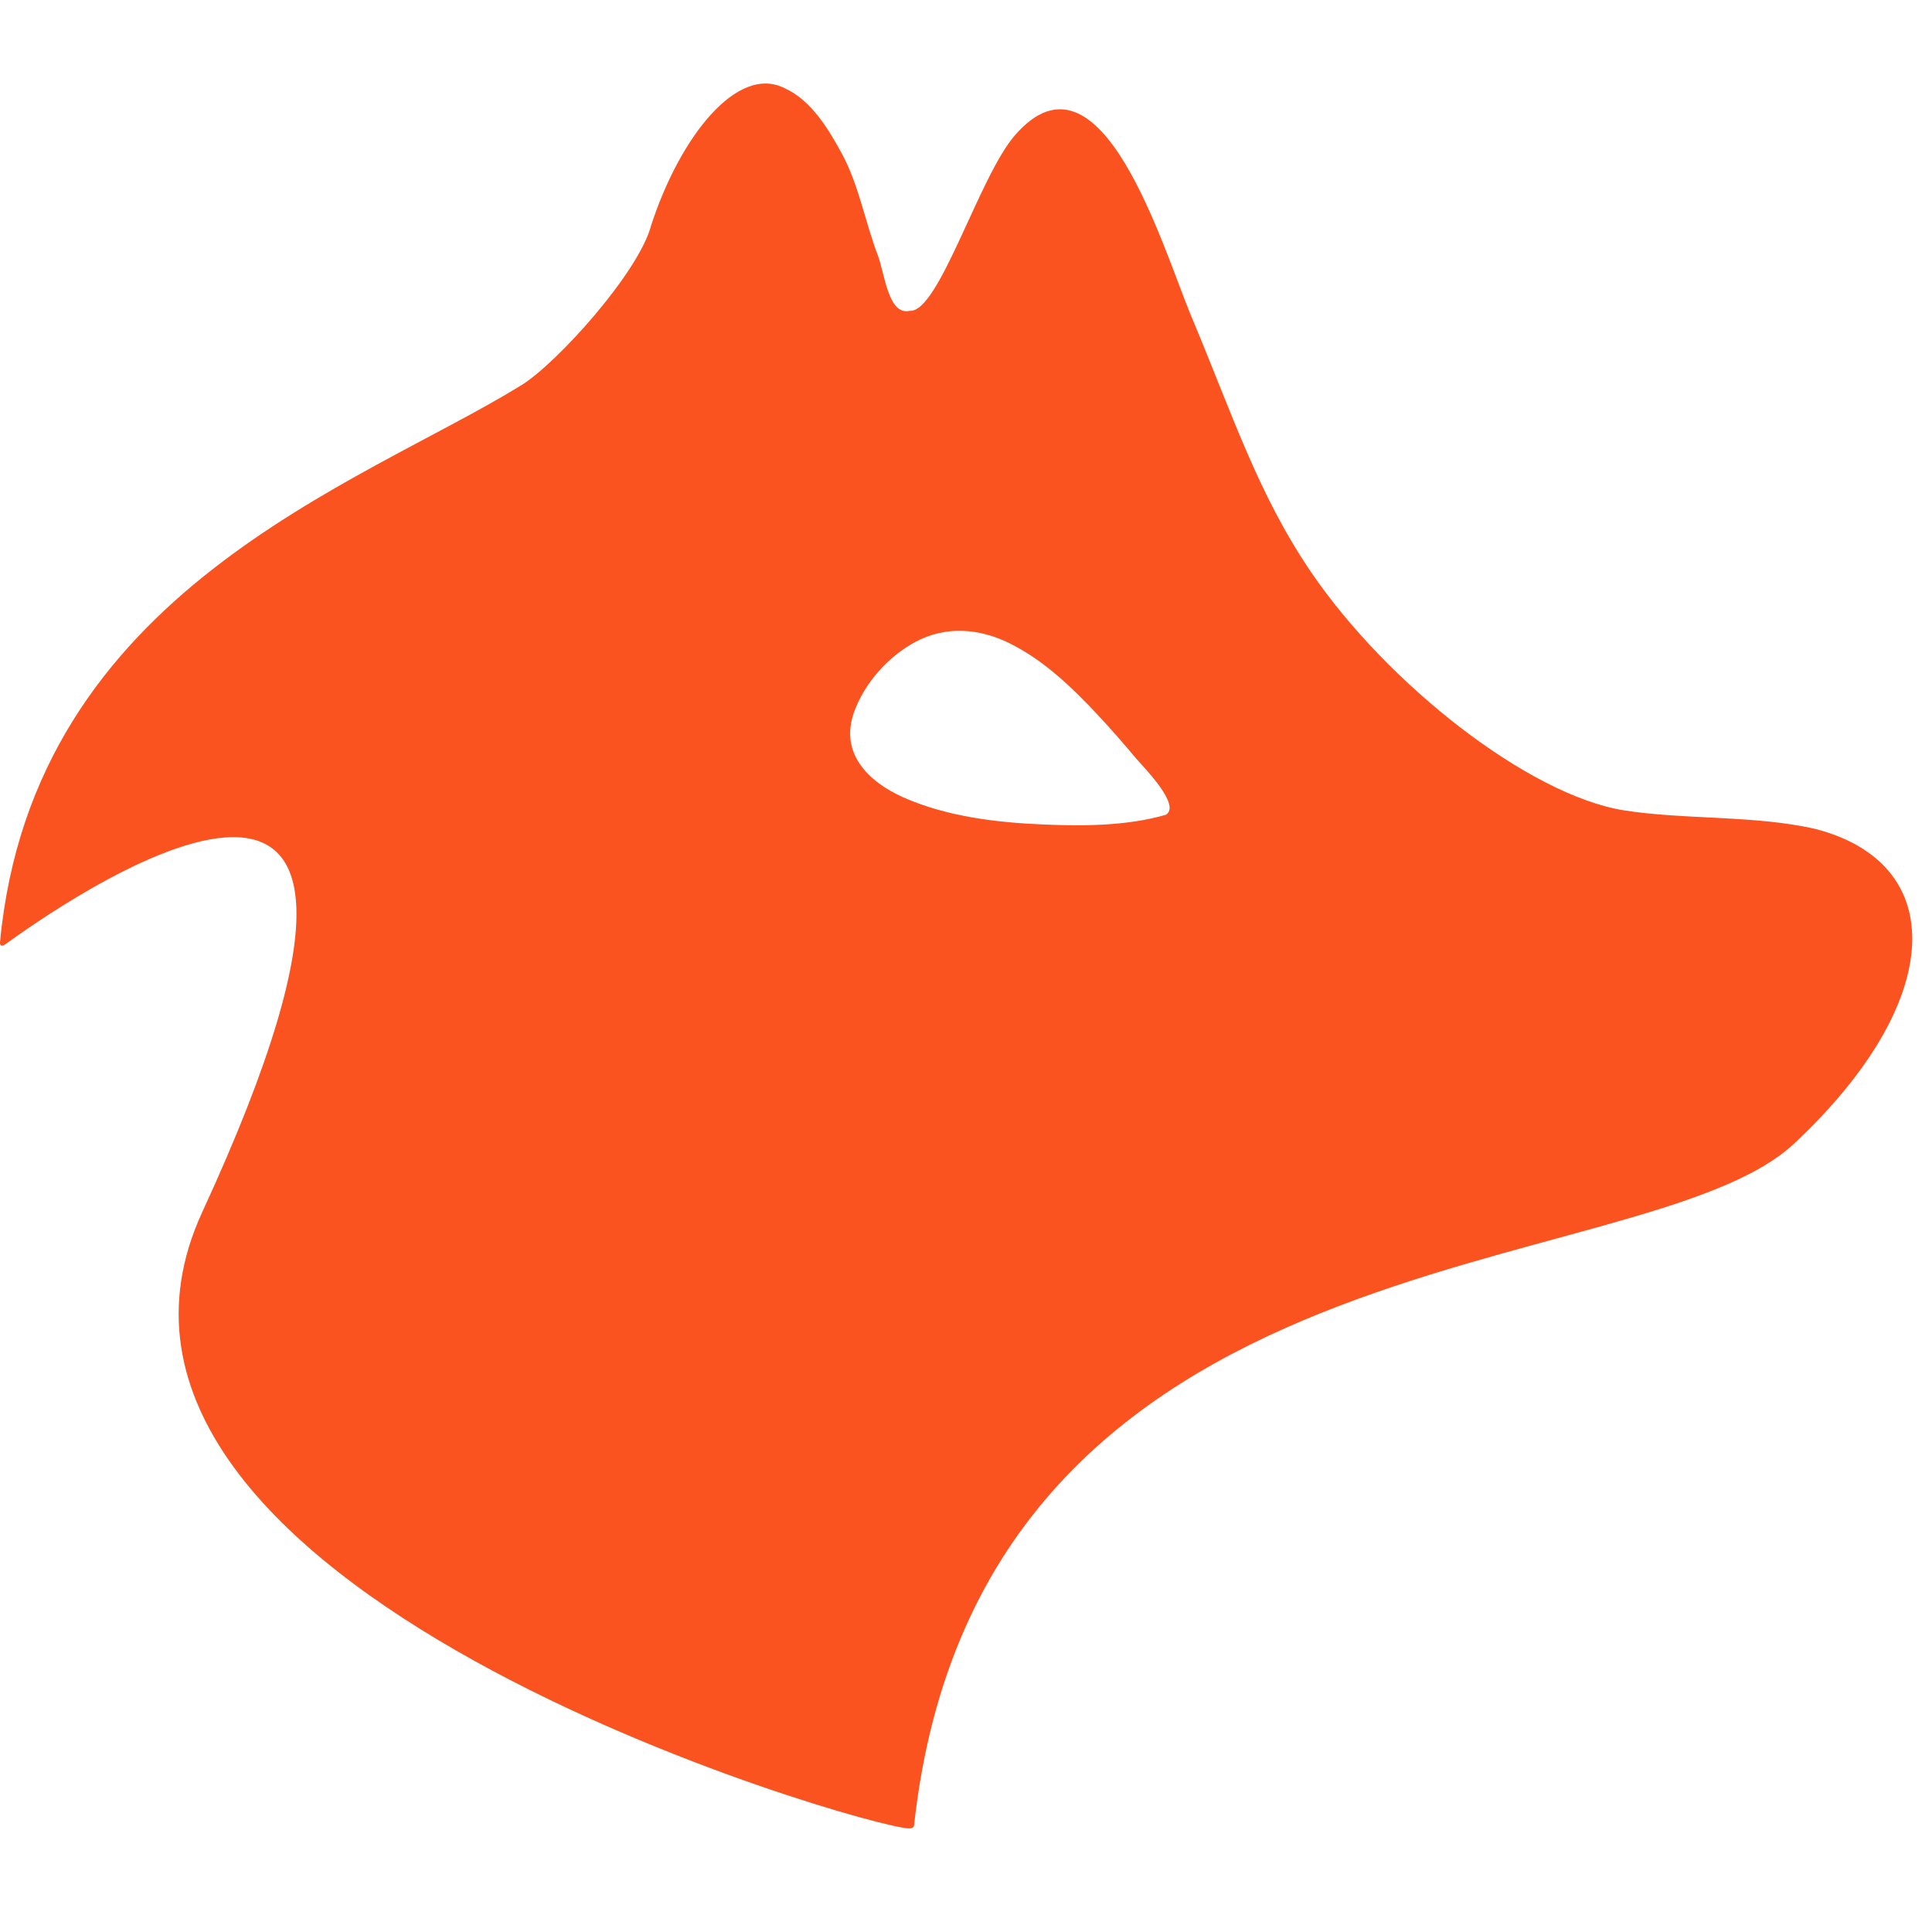 <svg width="16" height="16" viewBox="0 0 16 16" fill="none" xmlns="http://www.w3.org/2000/svg">
<g clip-path="url(#clip0_4956_17154)">
<path d="M9.654 6.748C9.33 6.841 8.974 6.842 8.639 6.828C8.251 6.812 7.84 6.762 7.482 6.604C7.187 6.472 6.951 6.236 7.074 5.894C7.162 5.654 7.355 5.438 7.579 5.317C7.831 5.181 8.107 5.203 8.358 5.326C8.641 5.465 8.875 5.69 9.088 5.917C9.2 6.037 9.307 6.16 9.412 6.285C9.46 6.342 9.789 6.671 9.654 6.748ZM15.034 6.865C14.536 6.75 13.948 6.79 13.449 6.711C12.662 6.585 11.492 5.669 10.857 4.737C10.417 4.09 10.206 3.43 9.869 2.627C9.633 2.066 9.12 0.292 8.403 1.123C8.107 1.465 7.776 2.59 7.535 2.574C7.356 2.616 7.327 2.267 7.271 2.118C7.167 1.847 7.113 1.534 6.975 1.278C6.865 1.075 6.72 0.83 6.499 0.731C6.104 0.529 5.629 1.139 5.393 1.865C5.292 2.254 4.614 3.007 4.318 3.19C2.974 4.019 0.275 4.893 0 7.803C-0.001 7.815 0 7.851 0.046 7.819C0.368 7.586 4.018 4.957 1.675 10.038C0.24 13.151 7.169 15.134 7.525 15.142C7.573 15.142 7.569 15.121 7.571 15.106C8.124 10.138 13.586 10.661 14.858 9.471C16.118 8.292 16.144 7.151 15.034 6.865Z" fill="#FA5320"/>
</g>
<defs>
<clipPath id="clip0_4956_17154">
<rect width="16" height="16" fill="white"/>
</clipPath>
</defs>
</svg>
